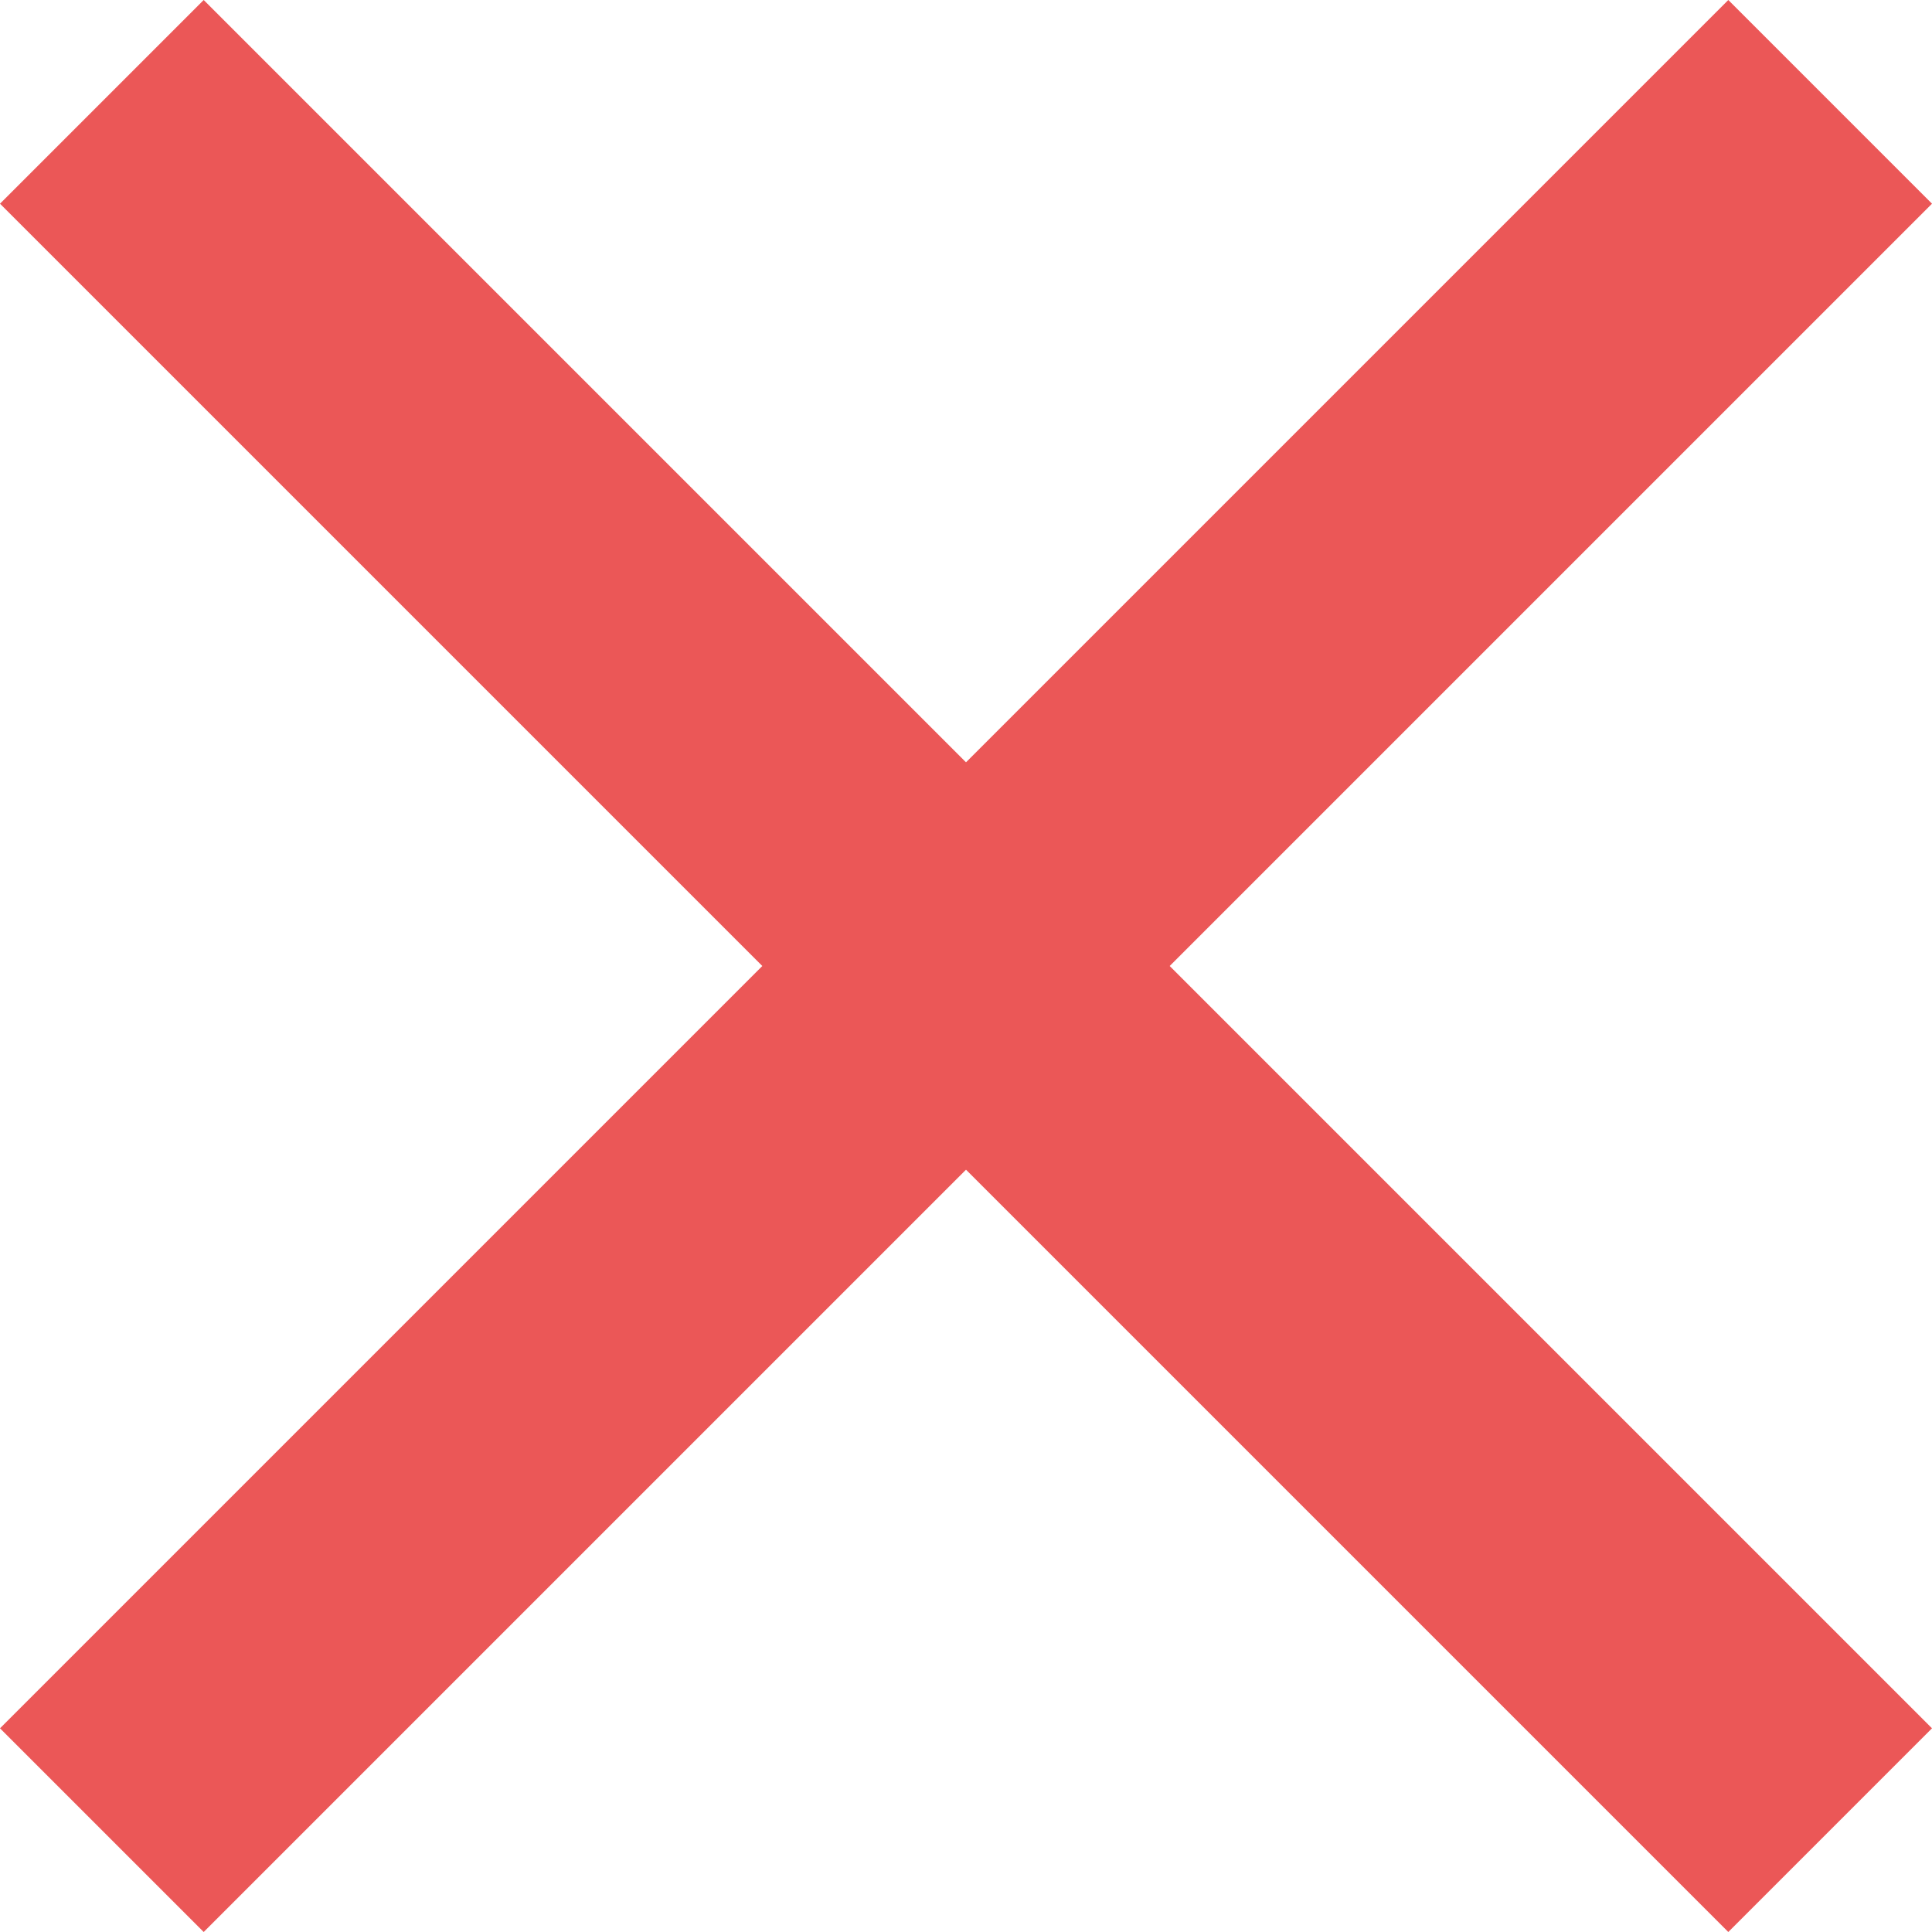 <svg width="16" height="16" viewBox="0 0 16 16" fill="none" xmlns="http://www.w3.org/2000/svg">
<path fill-rule="evenodd" clip-rule="evenodd" d="M9.687 8L16 1.687L14.313 0L8 6.313L1.687 3.47508e-05L0 1.687L6.313 8L0 14.313L1.687 16L8 9.687L14.313 16L16 14.313L9.687 8Z" fill="#EB5757"/>
</svg>
